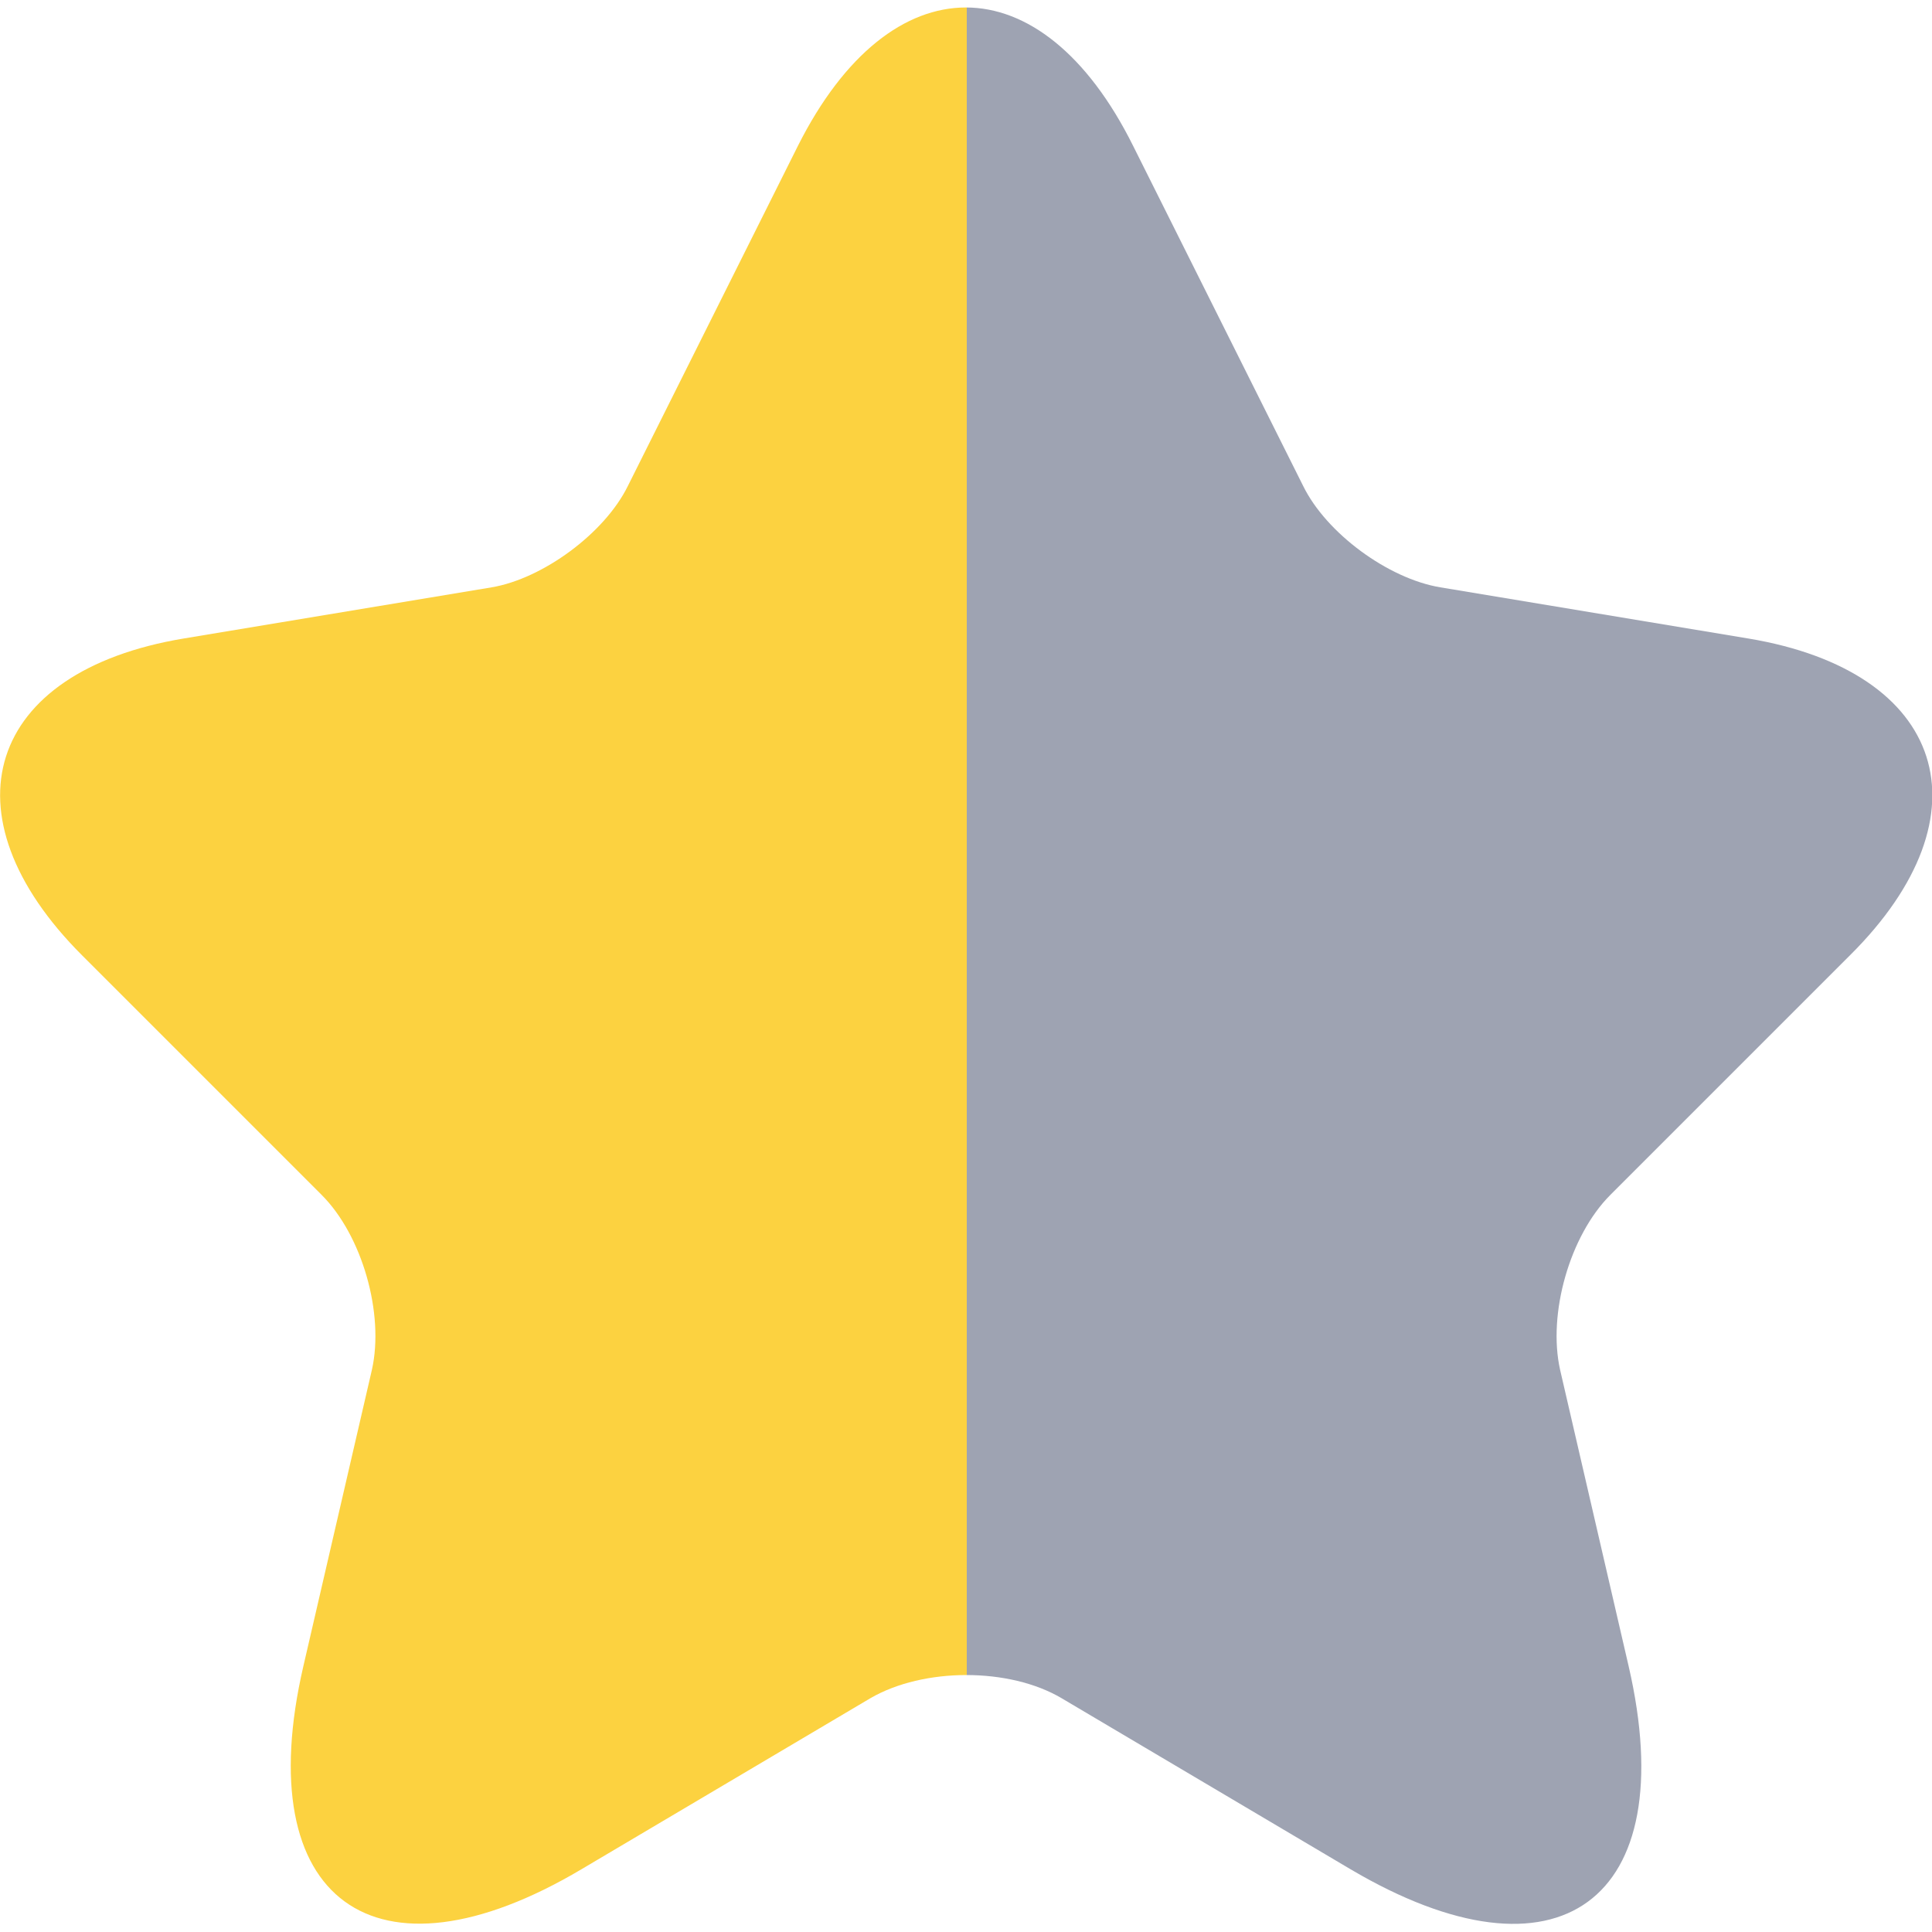 <svg width="10" height="10" viewBox="0 0 10 10" fill="none" xmlns="http://www.w3.org/2000/svg">
    <defs>
        <linearGradient id="halfGradient" x1="0%" y1="0%" x2="100%" y2="0%">
            <stop offset="50%" style="stop-color:#FCD240;stop-opacity:1" />
            <stop offset="50%" style="stop-color:#9EA3B2;stop-opacity:1" />
        </linearGradient>
    </defs>
    <path d="M5.865 0.755L6.745 2.515C6.865 2.76 7.185 2.995 7.455 3.04L9.05 3.305C10.07 3.475 10.31 4.215 9.575 4.945L8.335 6.185C8.125 6.395 8.01 6.8 8.075 7.09L8.43 8.625C8.71 9.84 8.065 10.31 6.99 9.675L5.495 8.79C5.225 8.63 4.78 8.63 4.505 8.79L3.01 9.675C1.94 10.31 1.29 9.835 1.57 8.625L1.925 7.09C1.99 6.8 1.875 6.395 1.665 6.185L0.425 4.945C-0.305 4.215 -0.07 3.475 0.95 3.305L2.545 3.04C2.81 2.995 3.13 2.76 3.25 2.515L4.13 0.755C4.61 -0.2 5.39 -0.2 5.865 0.755Z" fill="url(#halfGradient)"/>
</svg>